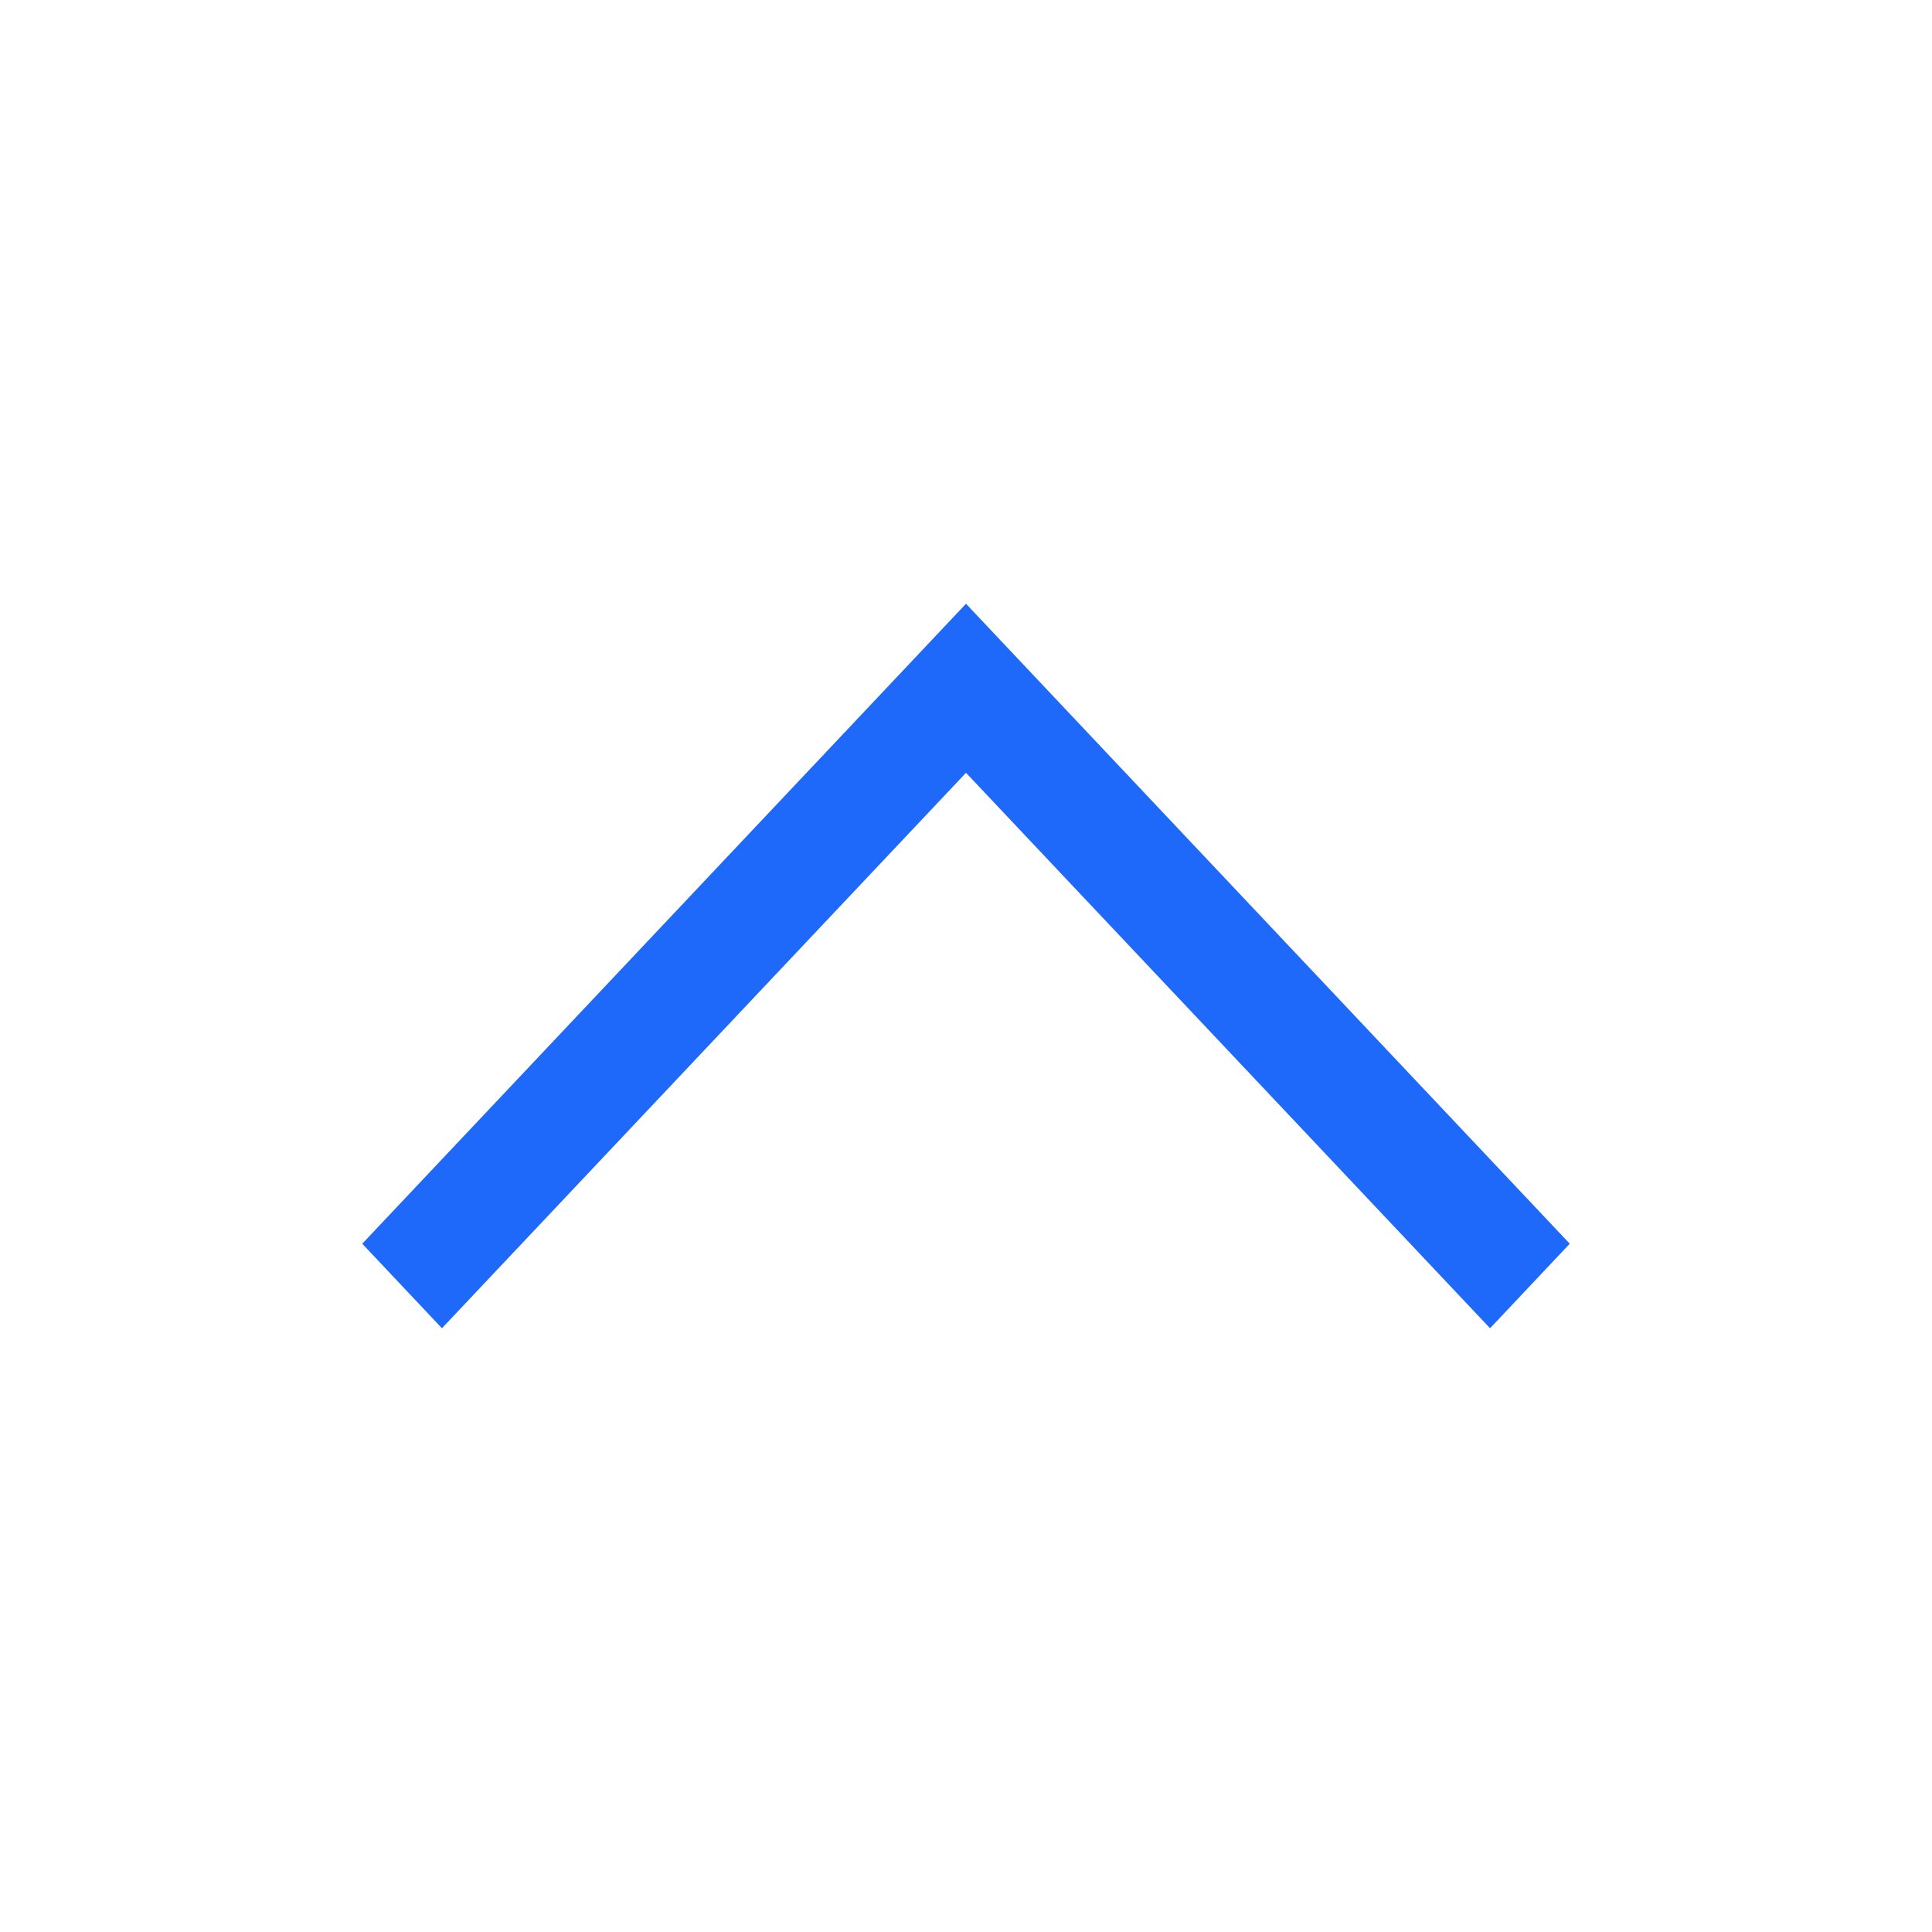 <svg width="16" height="16" viewBox="0 0 16 16" fill="none" xmlns="http://www.w3.org/2000/svg">
<path fill-rule="evenodd" clip-rule="evenodd" d="M8 6.4L12.34 11L13 10.3L8 5L3 10.3L3.66 11L8 6.4Z" fill="#1E68FA"/>
</svg>
